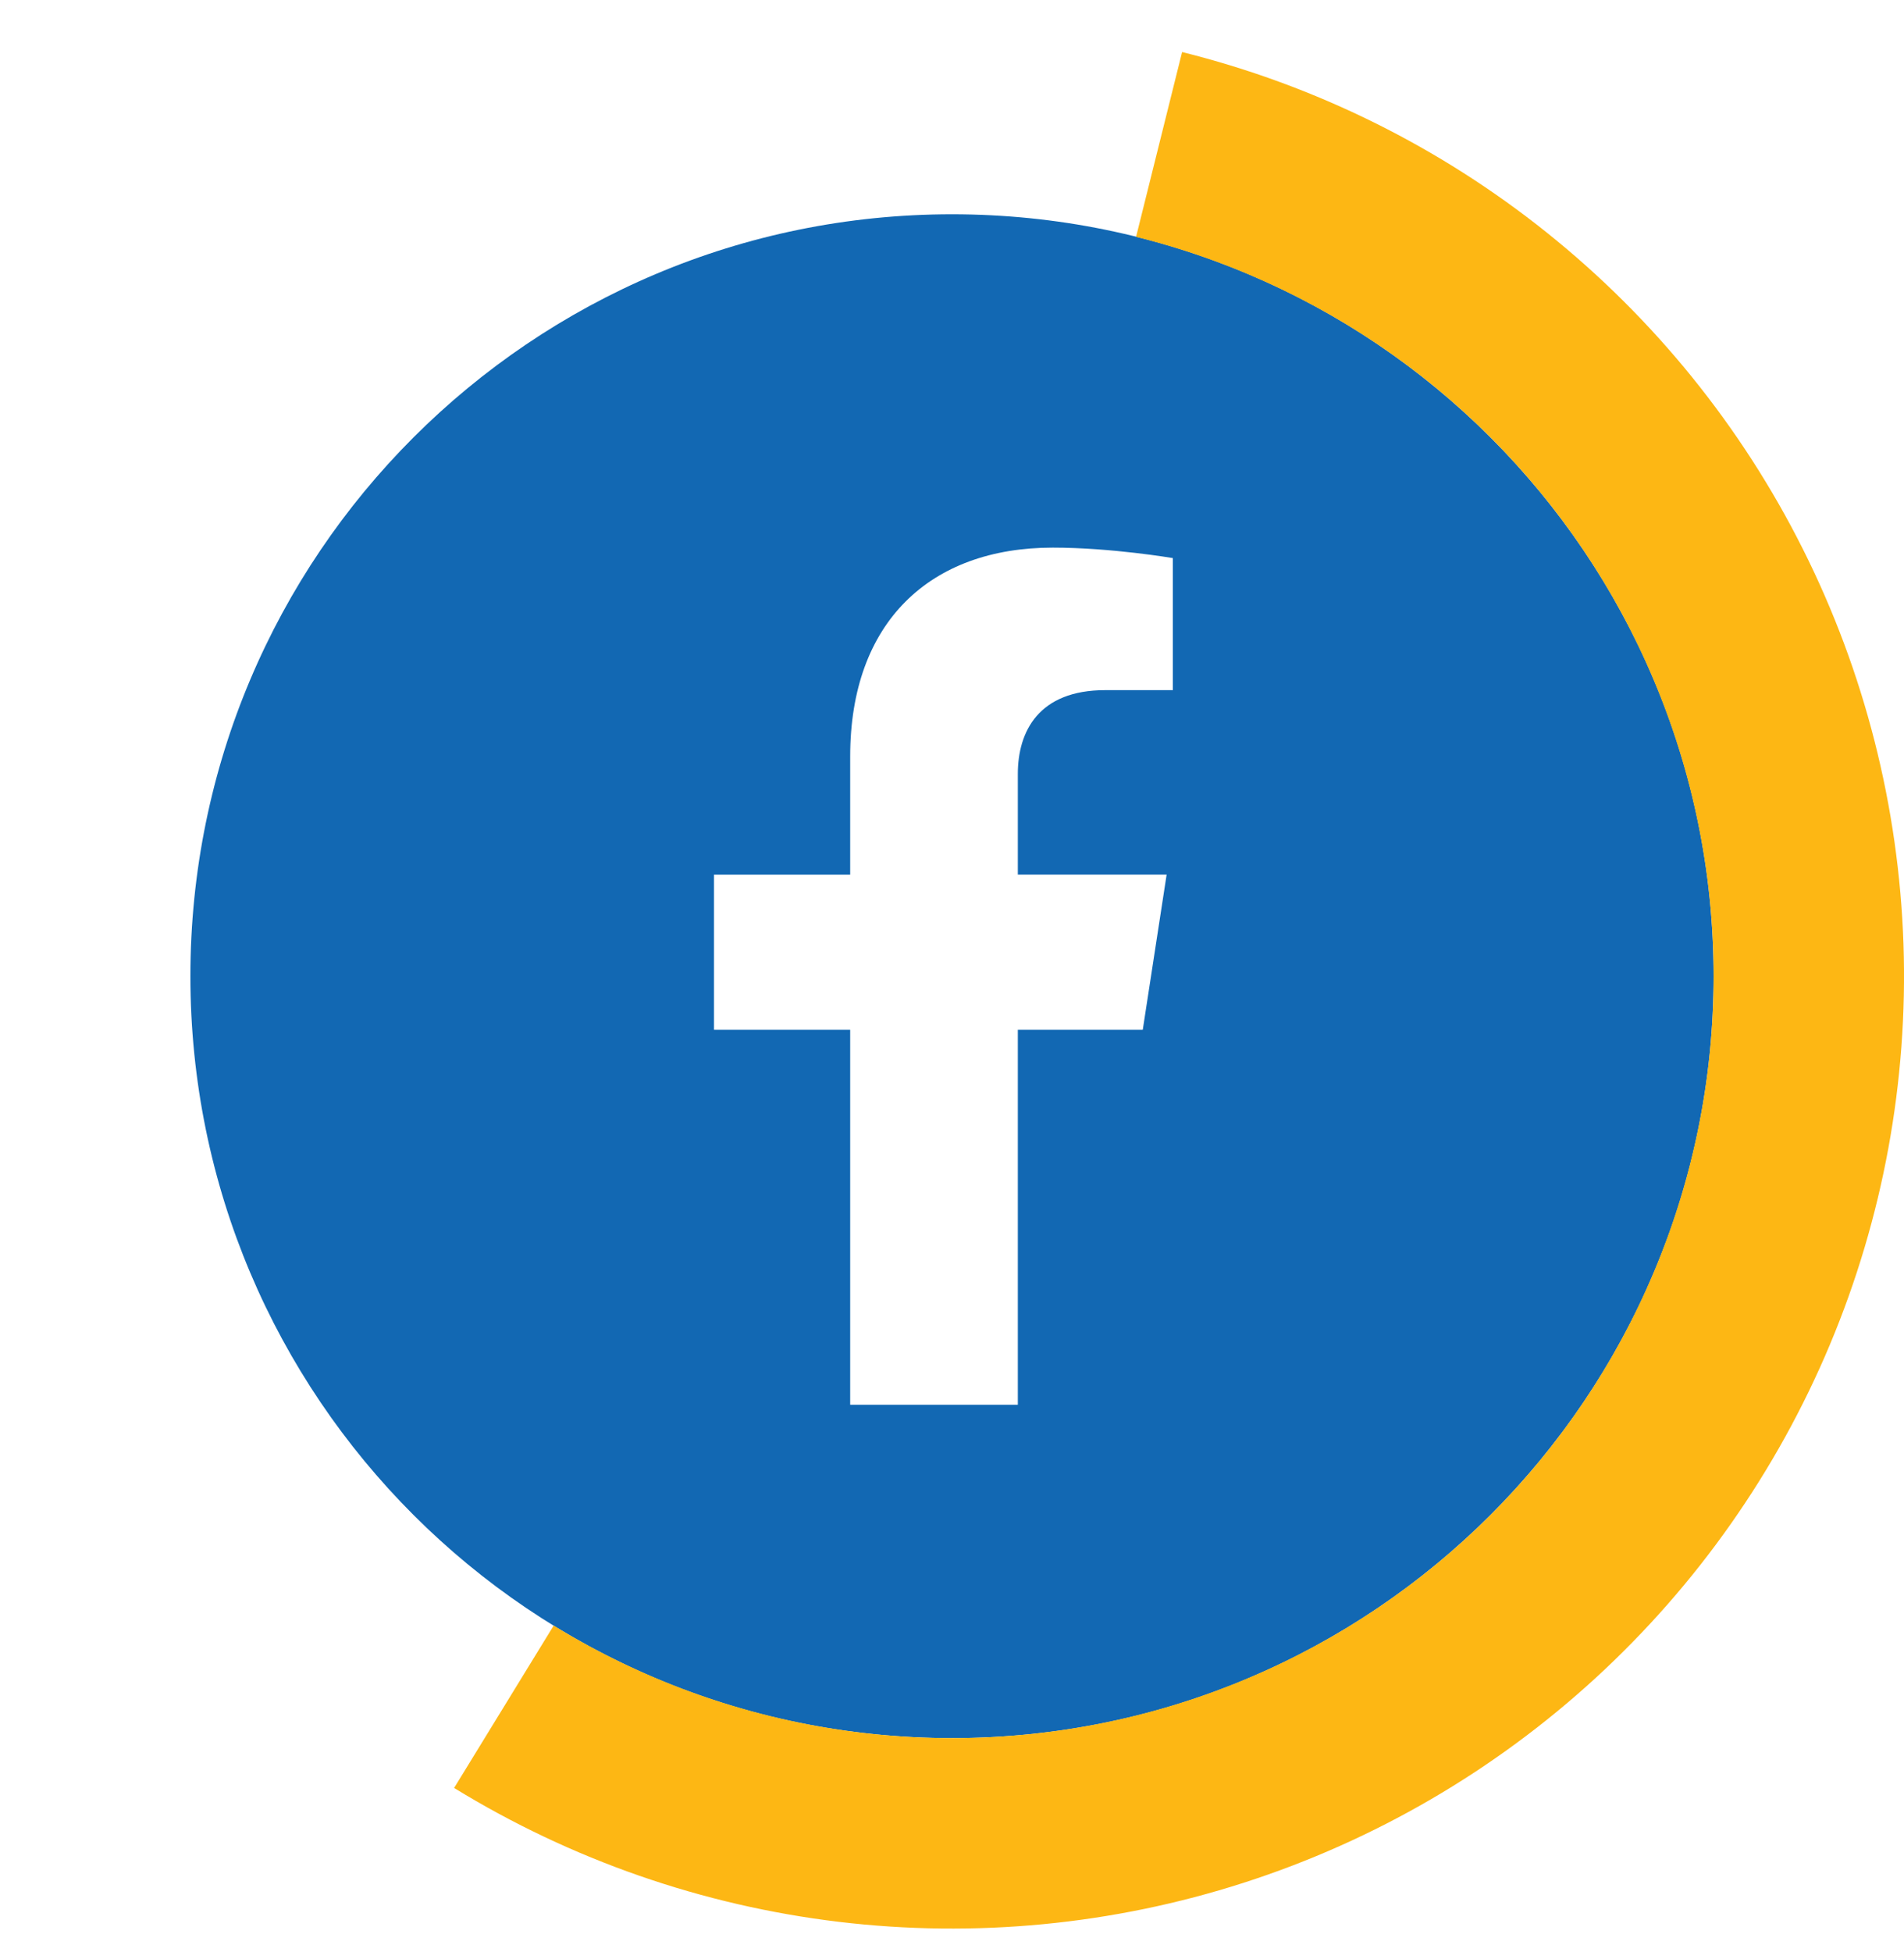<svg width="40" height="41" viewBox="0 0 40 41" fill="none" xmlns="http://www.w3.org/2000/svg">
<g clip-path="url(#clip0_12772_593)">
<path fill-rule="evenodd" clip-rule="evenodd" d="M20 36.5C28.837 36.5 36 29.337 36 20.5C36 11.663 28.837 4.5 20 4.5C11.163 4.5 4 11.663 4 20.5C4 29.337 11.163 36.5 20 36.5ZM24.509 18.367L24.008 21.624L21.383 21.625V29.5H17.861V21.625H15V18.368H17.861V15.885C17.861 13.06 19.544 11.5 22.118 11.5C23.351 11.5 24.64 11.72 24.64 11.72V14.493H23.219C21.819 14.493 21.383 15.362 21.383 16.253V18.367H24.509Z" fill="#1268B3"/>
<path d="M9.54 37.547C11.998 39.055 14.754 40.014 17.618 40.358C20.482 40.701 23.386 40.421 26.131 39.537C28.877 38.653 31.399 37.185 33.524 35.235C35.649 33.284 37.327 30.897 38.443 28.238C39.559 25.578 40.086 22.708 39.989 19.825C39.891 16.943 39.172 14.115 37.879 11.537C36.586 8.958 34.751 6.69 32.499 4.887C30.248 3.084 27.633 1.79 24.834 1.093L23.867 4.974C26.106 5.532 28.198 6.568 30 8.01C31.801 9.452 33.269 11.267 34.303 13.329C35.337 15.392 35.913 17.654 35.991 19.96C36.069 22.267 35.647 24.562 34.754 26.69C33.861 28.818 32.519 30.727 30.819 32.288C29.119 33.848 27.102 35.022 24.905 35.73C22.709 36.437 20.385 36.661 18.094 36.386C15.803 36.111 13.599 35.344 11.632 34.137L9.54 37.547Z" fill="#FDB714"/>
</g>
<defs>
<clipPath id="clip0_12772_593">
<rect width="40" height="40" fill="white" transform="translate(0 0.5)"/>
</clipPath>
</defs>
</svg>
